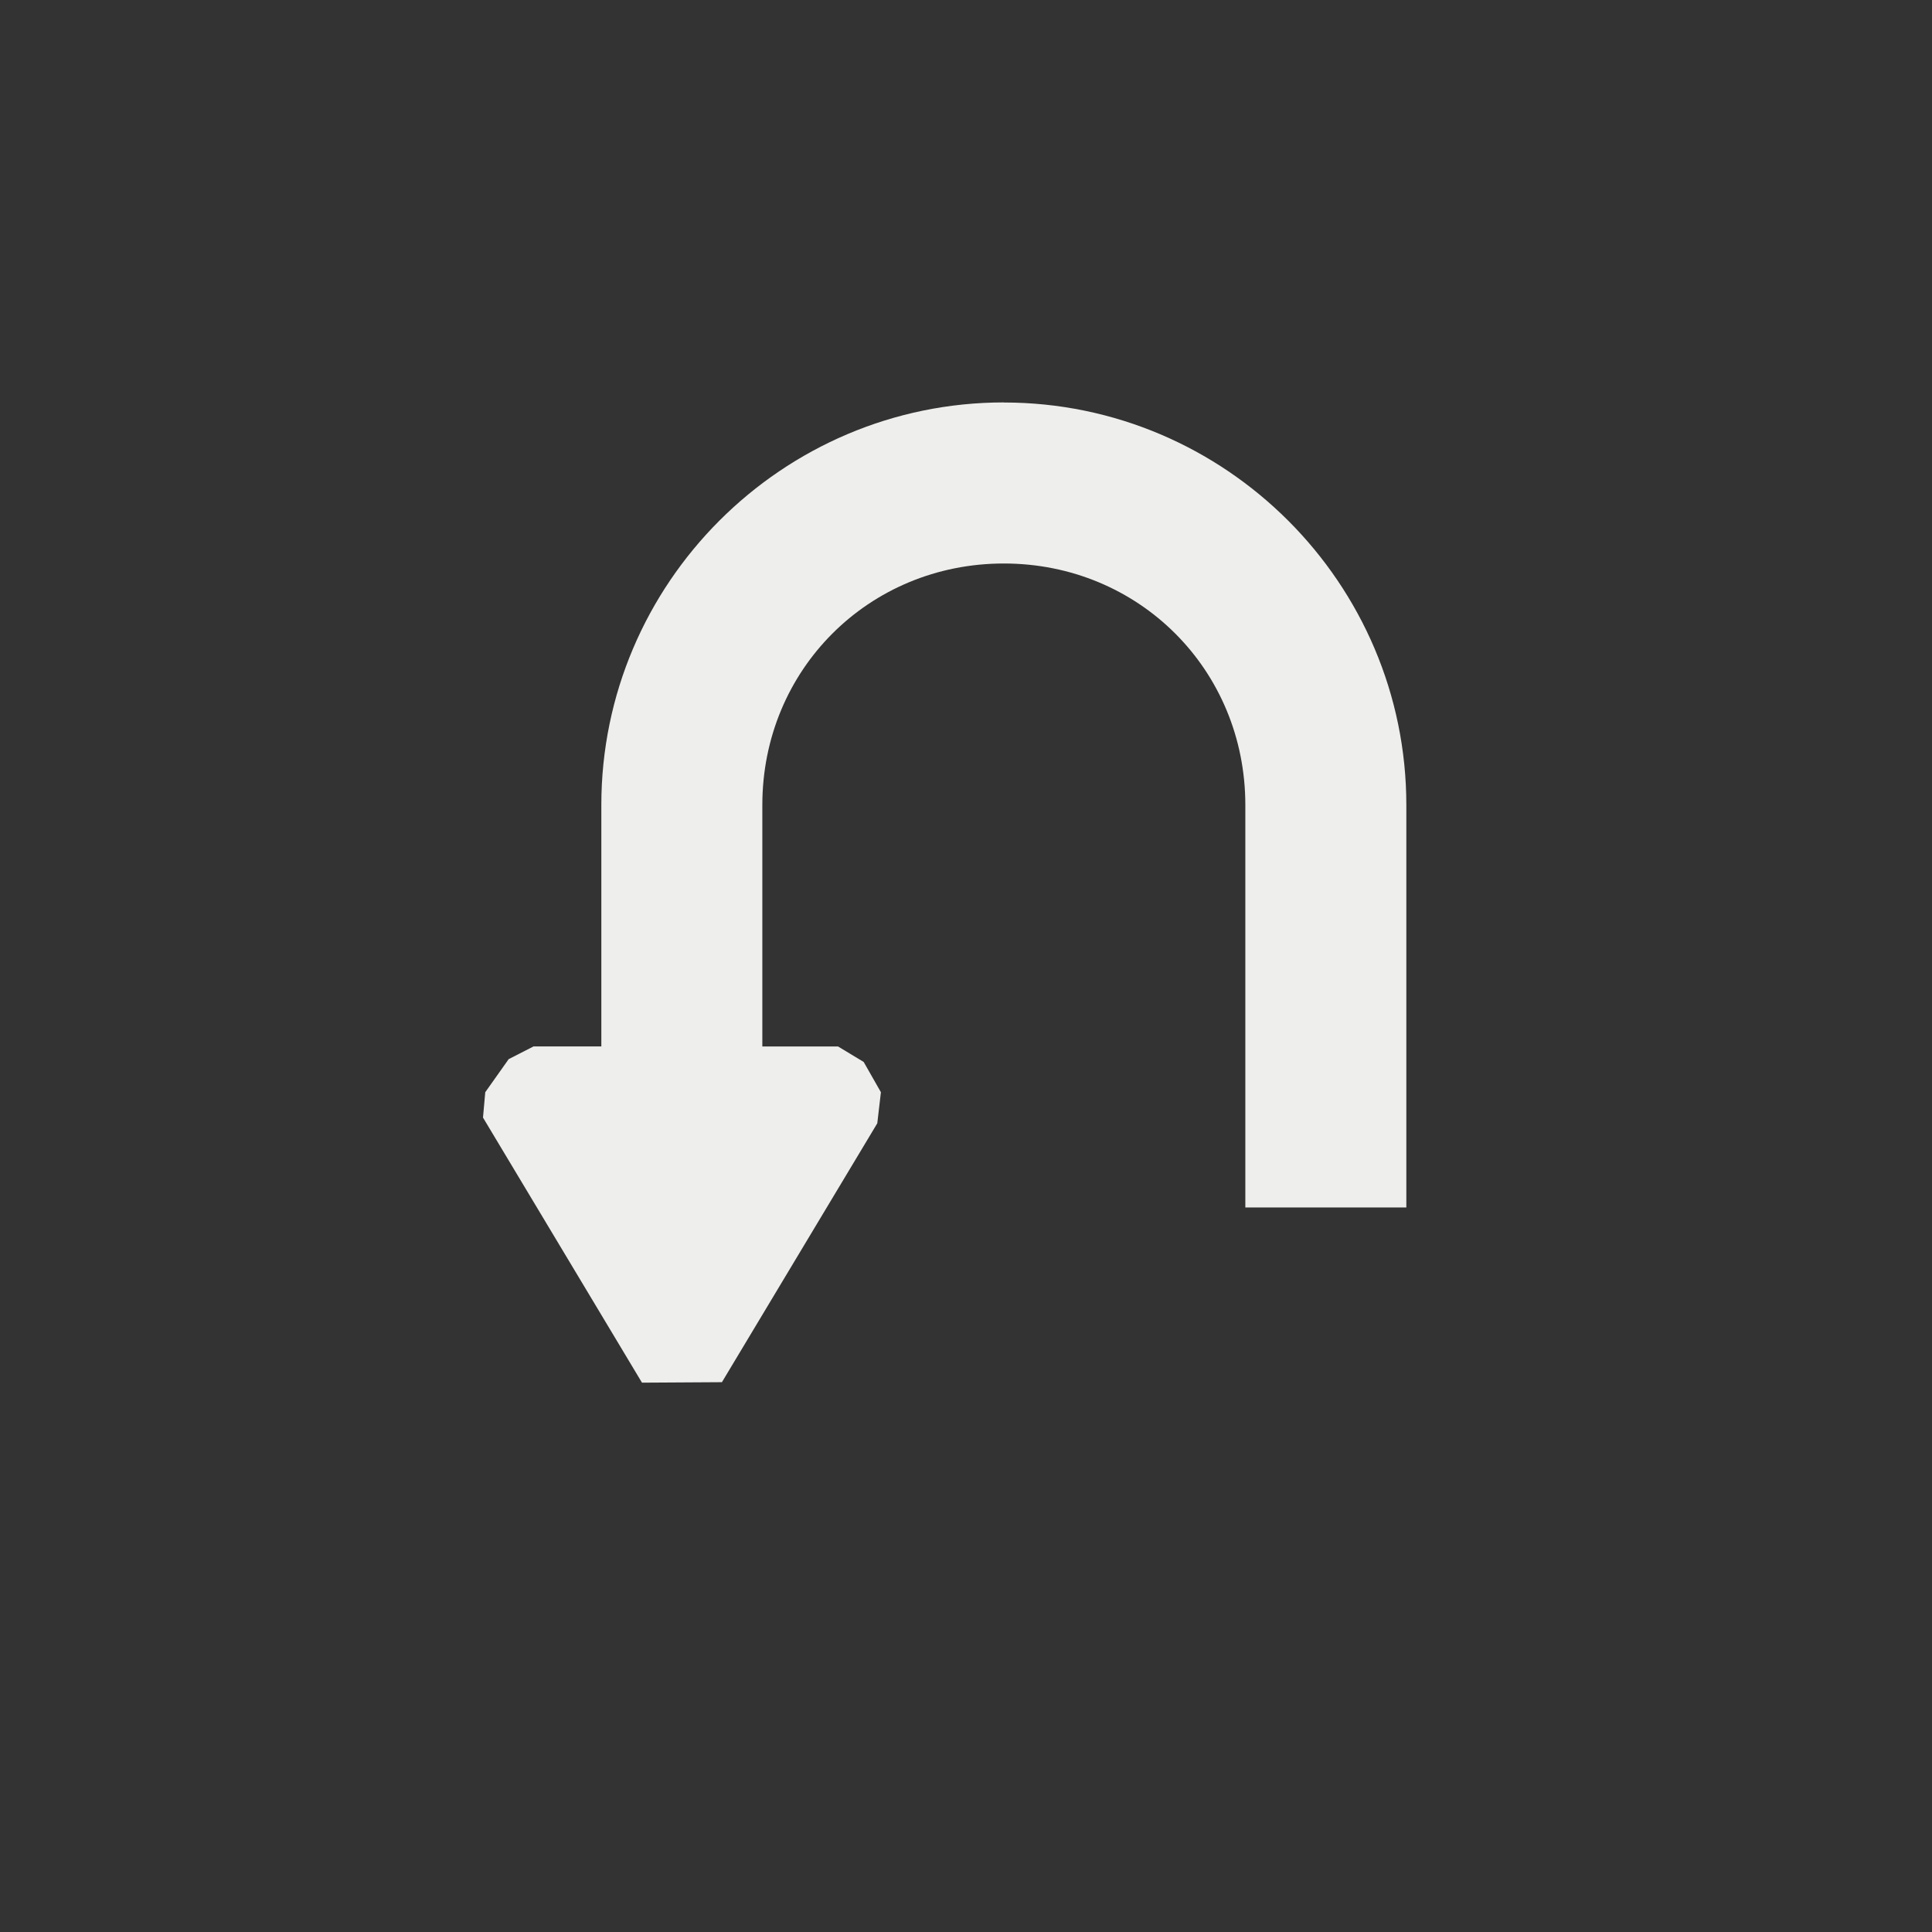 <?xml version="1.0" encoding="UTF-8" standalone="no"?>
<svg
   width="24"
   height="24"
   viewBox="0 0 24 24"
   version="1.1"
   id="svg7"
   sodipodi:docname="go-jump (copy).svg"
   inkscape:version="1.1.2 (0a00cf5339, 2022-02-04)"
   xmlns:inkscape="http://www.inkscape.org/namespaces/inkscape"
   xmlns:sodipodi="http://sodipodi.sourceforge.net/DTD/sodipodi-0.dtd"
   xmlns="http://www.w3.org/2000/svg"
   xmlns:svg="http://www.w3.org/2000/svg">
  <rect x="0" y="0" width="24" height="24" fill="#333333" stroke="none"/>
  <sodipodi:namedview
     id="namedview9"
     pagecolor="#000000"
     bordercolor="#666666"
     borderopacity="1.0"
     inkscape:pageshadow="2"
     inkscape:pageopacity="0"
     inkscape:pagecheckerboard="0"
     showgrid="false"
     inkscape:zoom="56.833334"
     inkscape:cx="12.026393"
     inkscape:cy="11.929619"
     inkscape:window-width="1596"
     inkscape:window-height="967"
     inkscape:window-x="0"
     inkscape:window-y="29"
     inkscape:window-maximized="1"
     inkscape:current-layer="svg7" />
  <defs
     id="defs3">
    <style
       id="current-color-scheme"
       type="text/css">
   .ColorScheme-Text { color:#eeeeec; } .ColorScheme-Highlight { color:#367bf0; } .ColorScheme-NeutralText { color:#ffcc44; } .ColorScheme-PositiveText { color:#3db47e; } .ColorScheme-NegativeText { color:#dd4747; }
  </style>
  </defs>
  <path
     style="fill:currentColor"
     class="ColorScheme-Text"
     d="m 12.47,5 c 2.753,0 5,2.247 5,5 v 5 h -2 v -5 c 0,-1.679 -1.321,-3 -3,-3 -1.679,0 -3,1.321 -3,3 v 3 h 0.941 l 0.318,0.192 v 0 l 0.214,0.376 v 0 0 l -0.045,0.386 -1.93,3.216 -0.993,0.006 v 0 L 6,13.883 v 0 0 l 0.028,-0.315 0.291,-0.411 0.309,-0.158 v 0 h 0.842 v -3 c 0,-2.753 2.247,-5 5,-5 z"
     id="path5"
     sodipodi:nodetypes="ssccssscccccccccccccccccccss" />
</svg>
